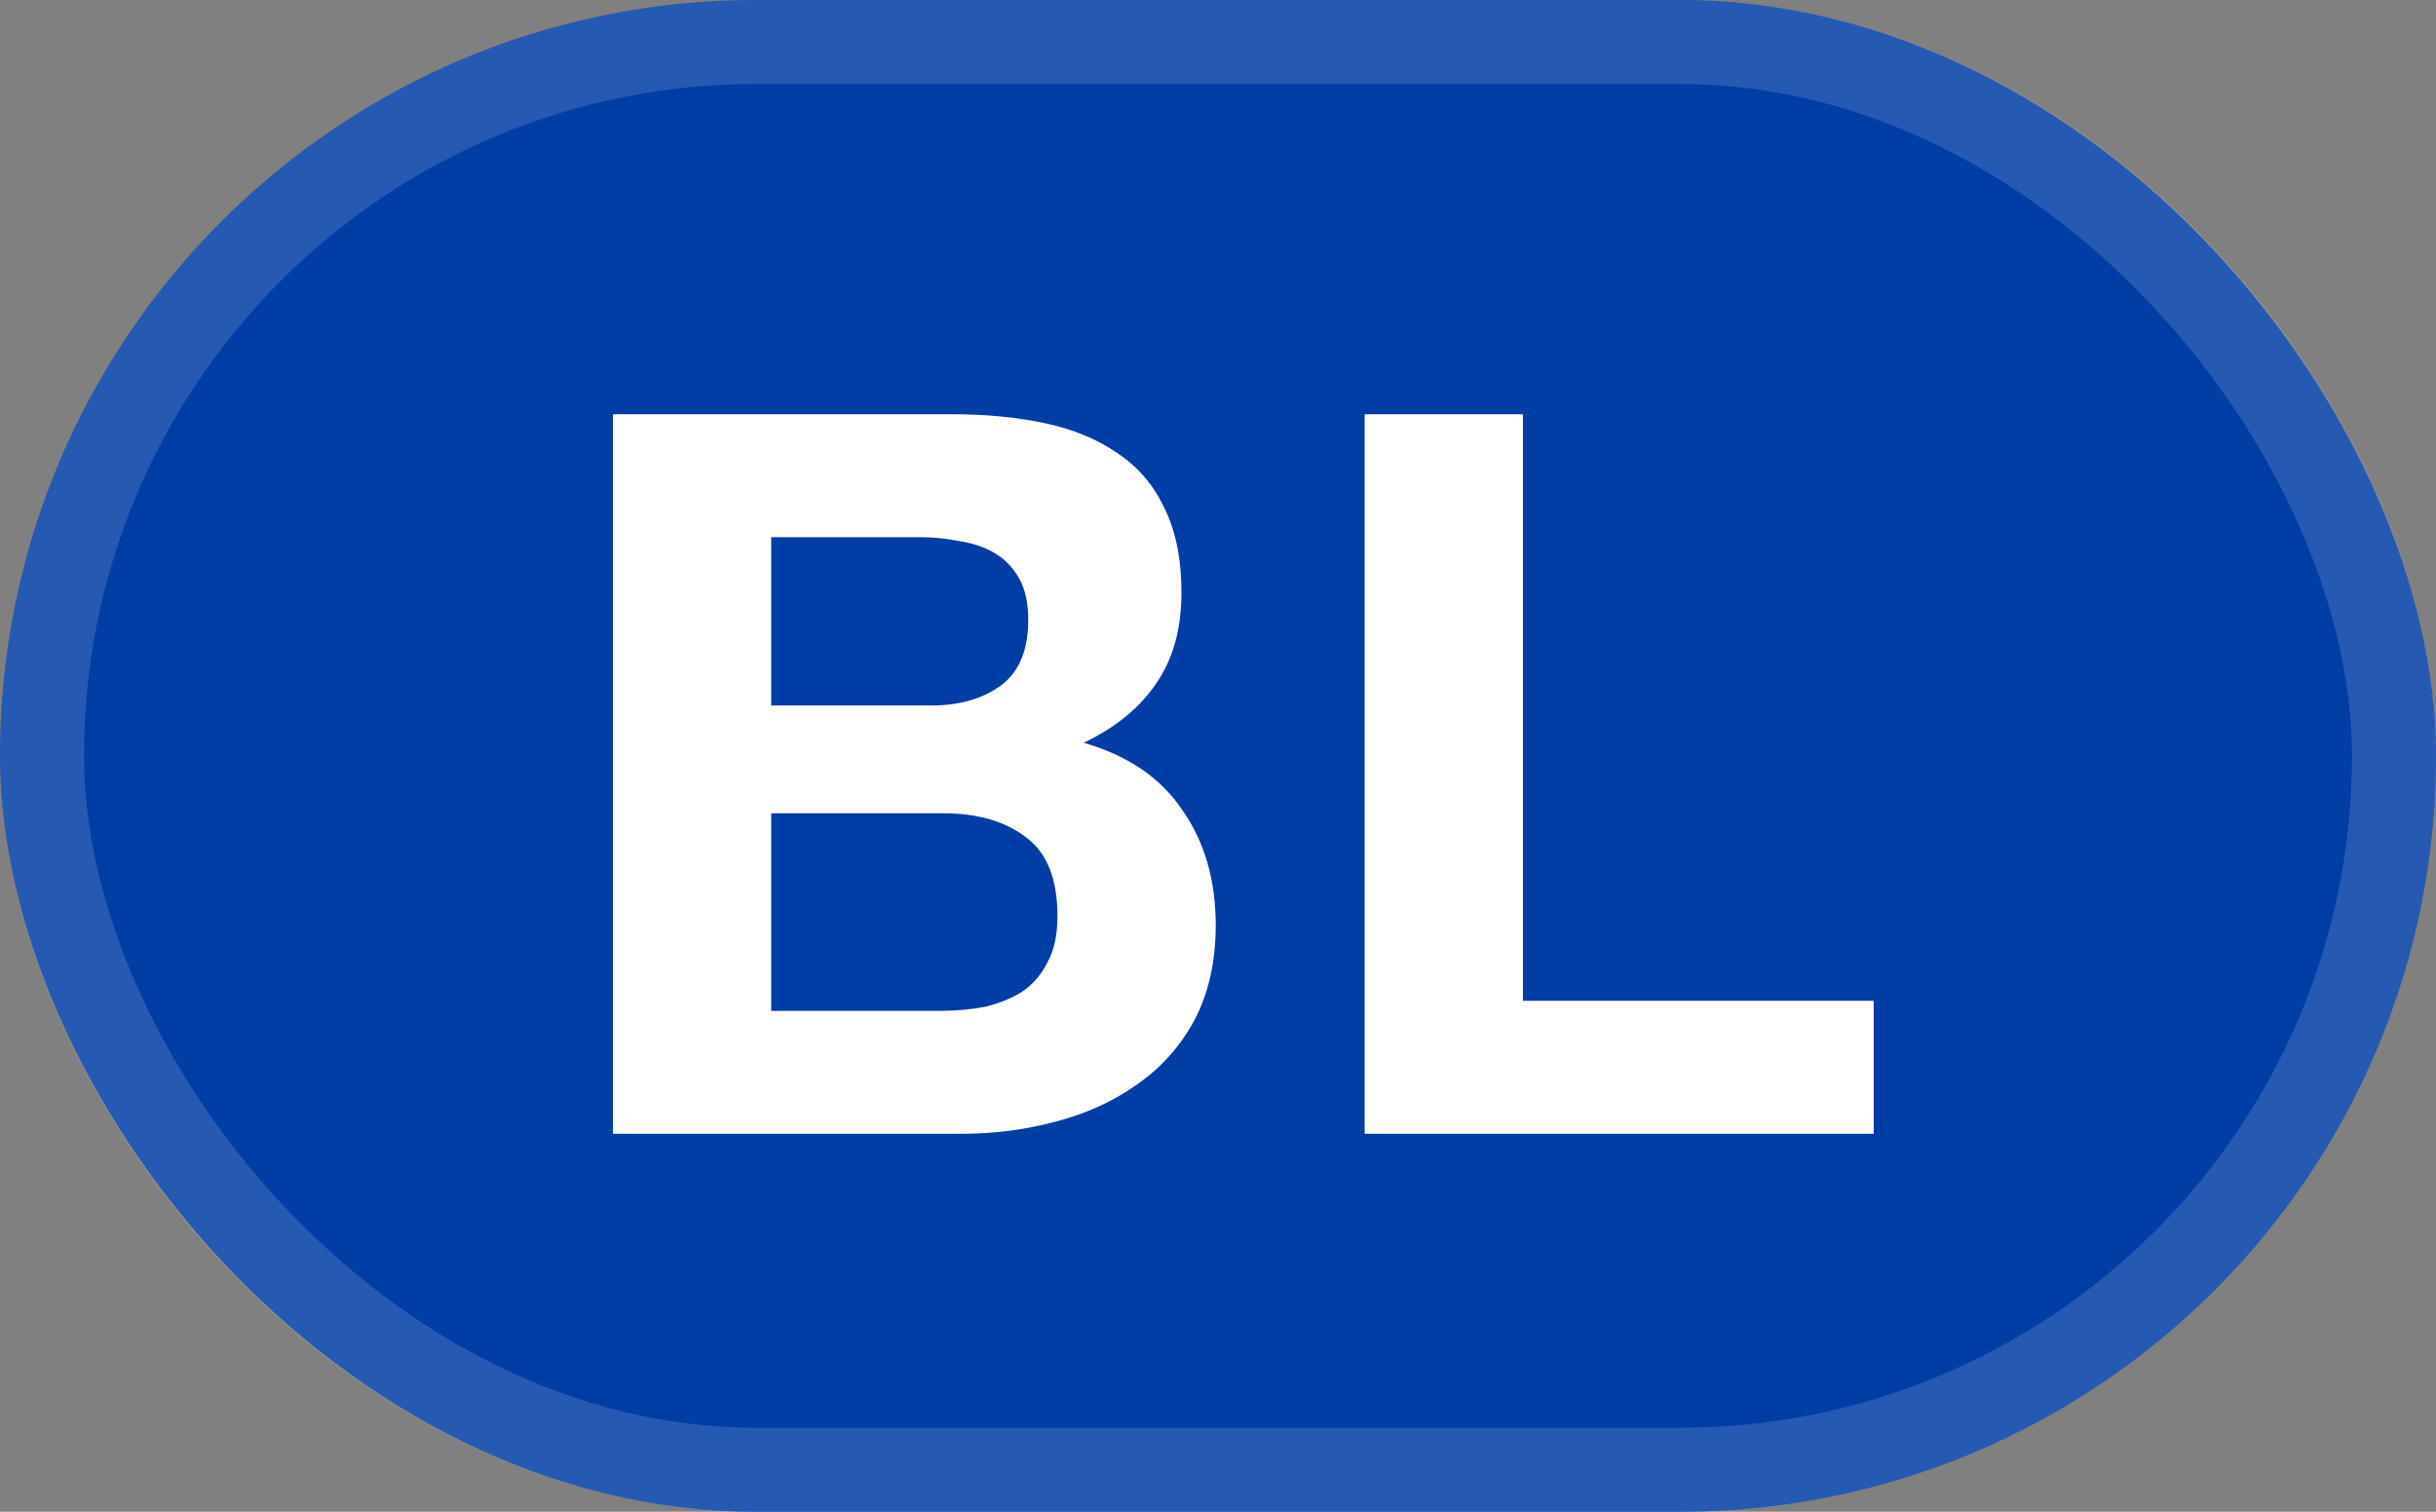 <svg width="29" height="18" viewBox="0 0 29 18" fill="none" xmlns="http://www.w3.org/2000/svg">
<rect x="0" y="0" width="29" height="18" fill="#808080" stroke="none"/>
<rect width="29" height="18" rx="9" fill="#003DA5"/>
<rect x="0.5" y="0.5" width="28" height="17" rx="8.5" stroke="white" stroke-opacity="0.15"/>
<path d="M9.181 8.4H11.089C11.425 8.4 11.701 8.32 11.917 8.16C12.133 8 12.241 7.74 12.241 7.38C12.241 7.18 12.205 7.016 12.133 6.888C12.061 6.76 11.965 6.66 11.845 6.588C11.725 6.516 11.585 6.468 11.425 6.444C11.273 6.412 11.113 6.396 10.945 6.396H9.181V8.4ZM7.297 4.932H11.329C11.737 4.932 12.109 4.968 12.445 5.04C12.781 5.112 13.069 5.232 13.309 5.4C13.549 5.56 13.733 5.776 13.861 6.048C13.997 6.32 14.065 6.656 14.065 7.056C14.065 7.488 13.965 7.848 13.765 8.136C13.573 8.424 13.285 8.66 12.901 8.844C13.429 8.996 13.821 9.264 14.077 9.648C14.341 10.024 14.473 10.48 14.473 11.016C14.473 11.448 14.389 11.824 14.221 12.144C14.053 12.456 13.825 12.712 13.537 12.912C13.257 13.112 12.933 13.26 12.565 13.356C12.205 13.452 11.833 13.5 11.449 13.5H7.297V4.932ZM9.181 12.036H11.197C11.381 12.036 11.557 12.02 11.725 11.988C11.893 11.948 12.041 11.888 12.169 11.808C12.297 11.72 12.397 11.604 12.469 11.46C12.549 11.316 12.589 11.132 12.589 10.908C12.589 10.468 12.465 10.156 12.217 9.972C11.969 9.78 11.641 9.684 11.233 9.684H9.181V12.036ZM16.246 4.932H18.13V11.916H22.306V13.5H16.246V4.932Z" fill="white"/>
</svg>
